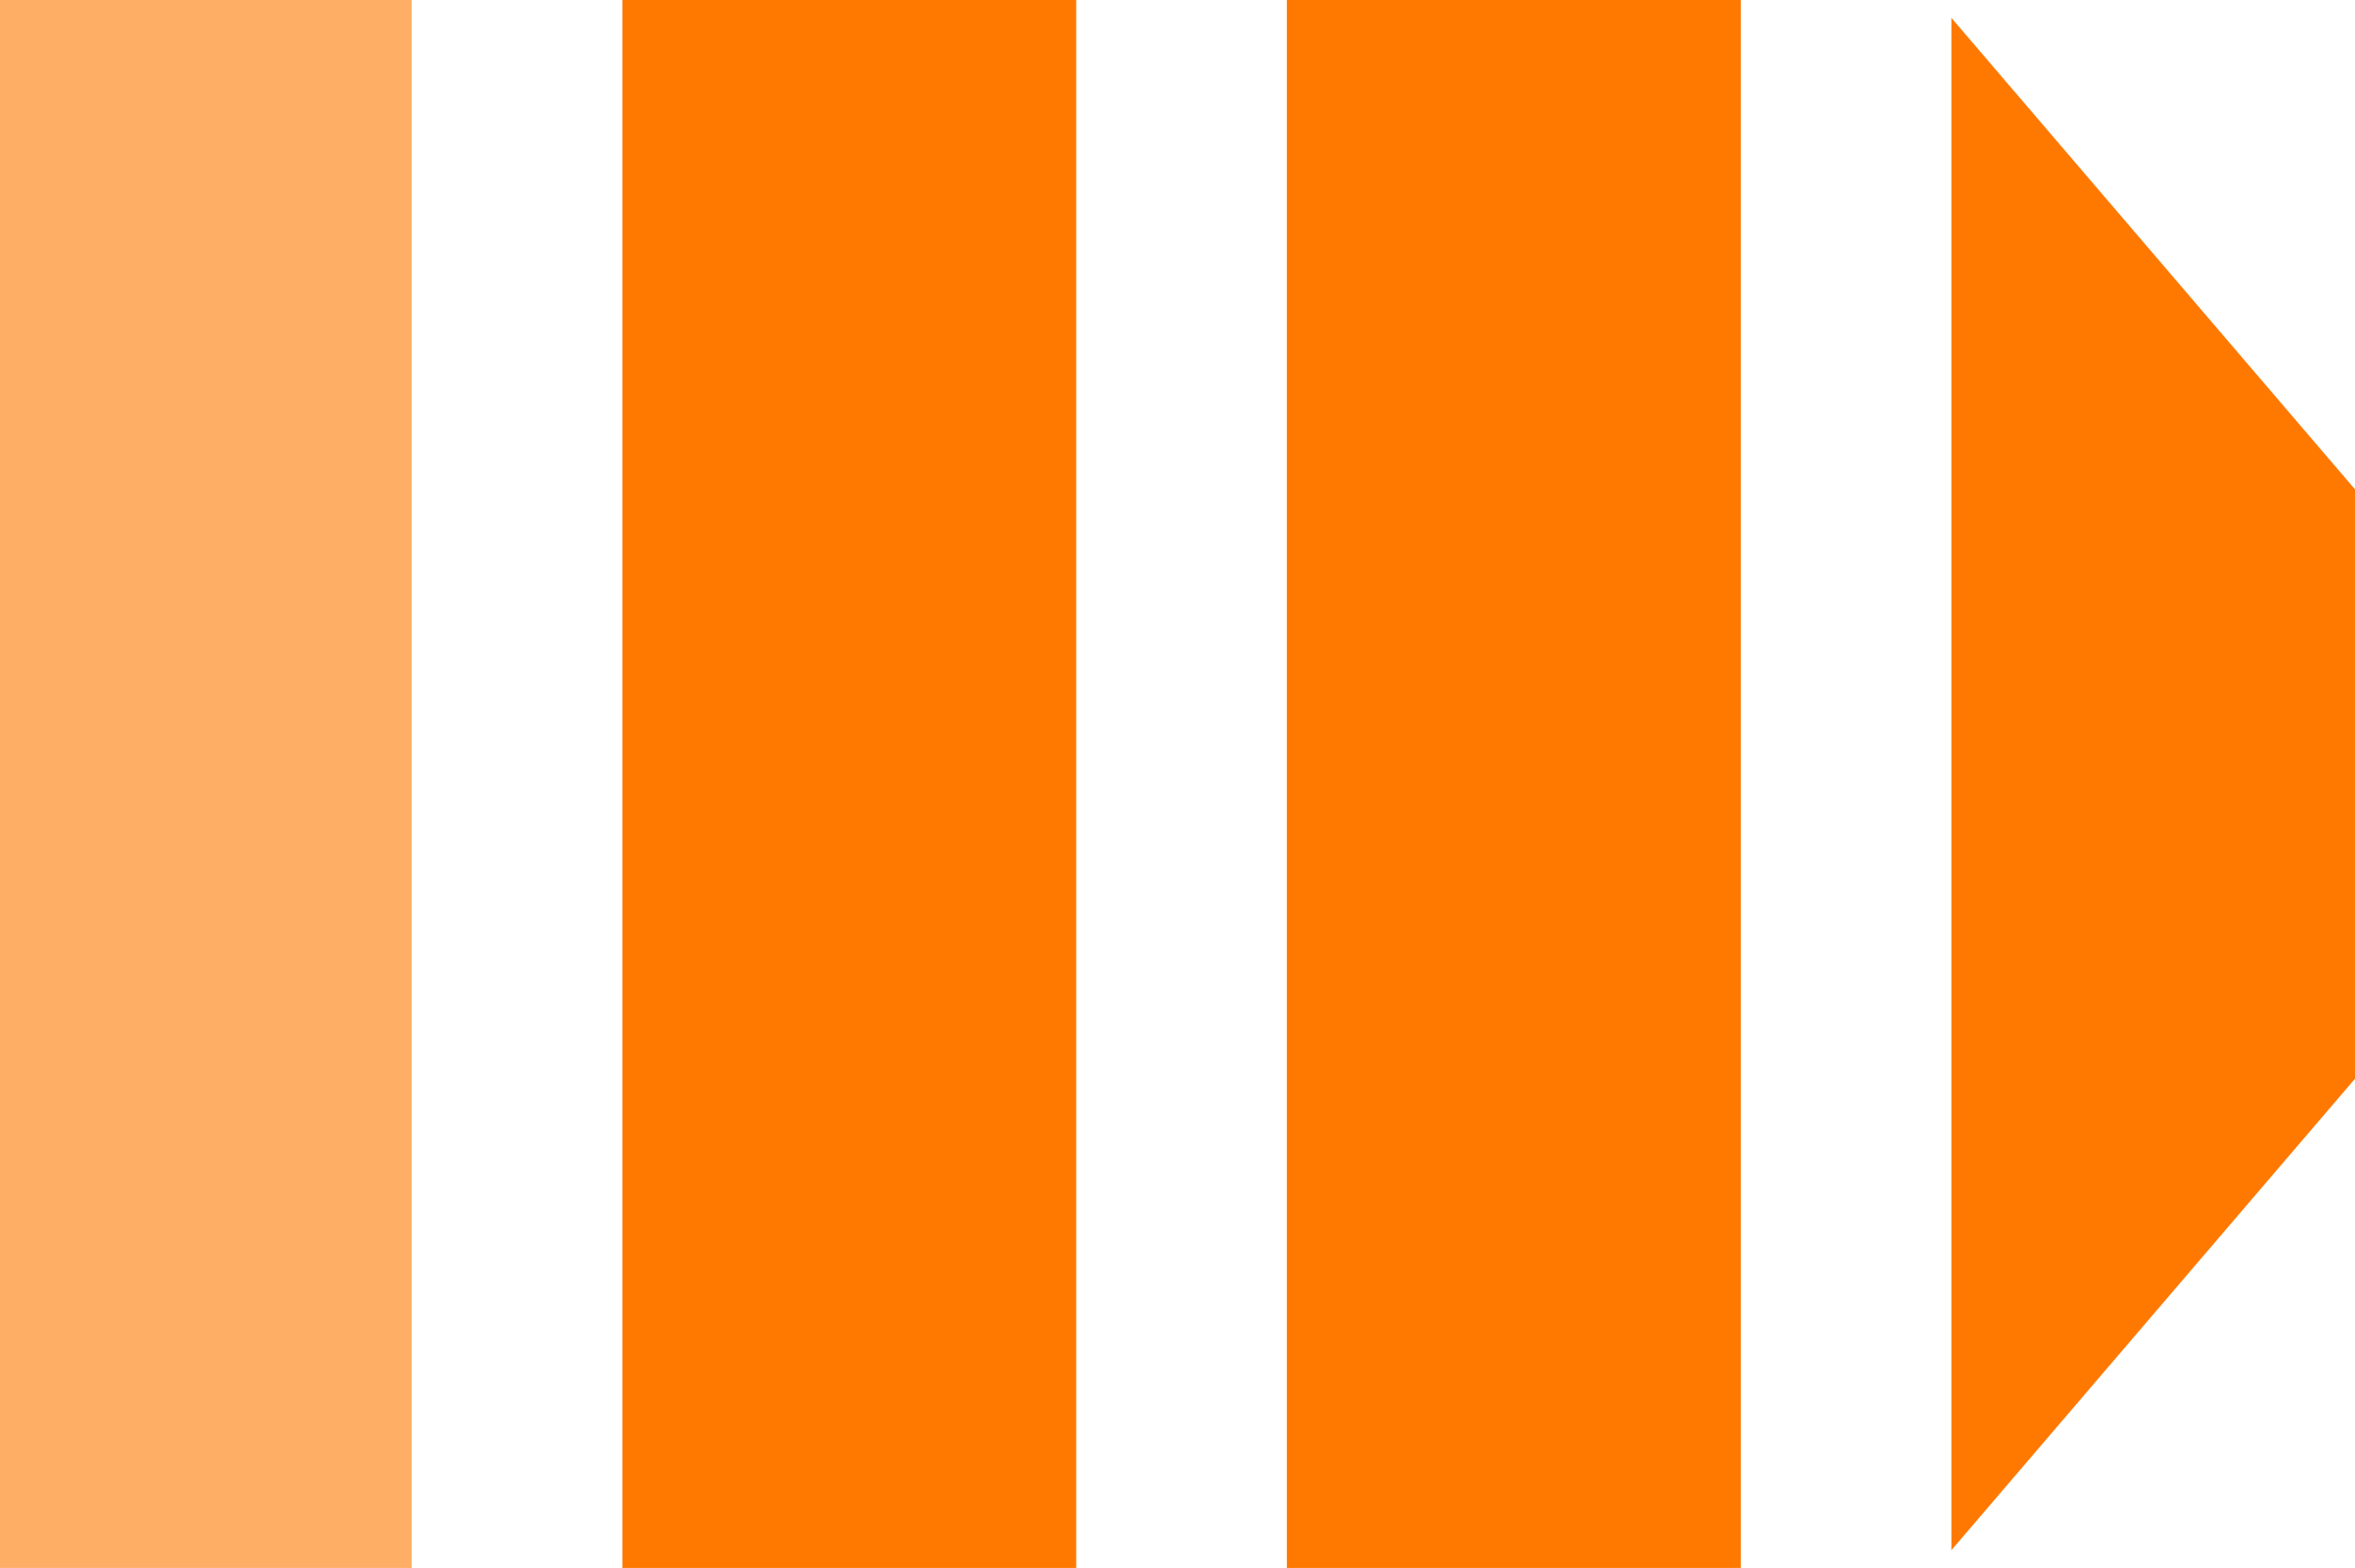 <svg xmlns="http://www.w3.org/2000/svg" width="15.136" height="10.08" viewBox="0 0 15.136 10.08">
  <g id="Group_15719" data-name="Group 15719" transform="translate(-918.776 -159.367)">
    <rect id="Rectangle_60" data-name="Rectangle 60" width="2.646" height="10.08" transform="translate(918.776 159.367)" fill="#ff7800" opacity="0.6"/>
    <rect id="Rectangle_61" data-name="Rectangle 61" width="2.917" height="10.08" transform="translate(922.776 159.367)" fill="#ff7800"/>
    <rect id="Rectangle_62" data-name="Rectangle 62" width="2.917" height="10.08" transform="translate(927.047 159.367)" fill="#ff7800"/>
    <path id="Path_75" data-name="Path 75" d="M0,0,2.594,3.031V6.82L0,9.851Z" transform="translate(931.318 159.482)" fill="#ff7800"/>
  </g>
</svg>
